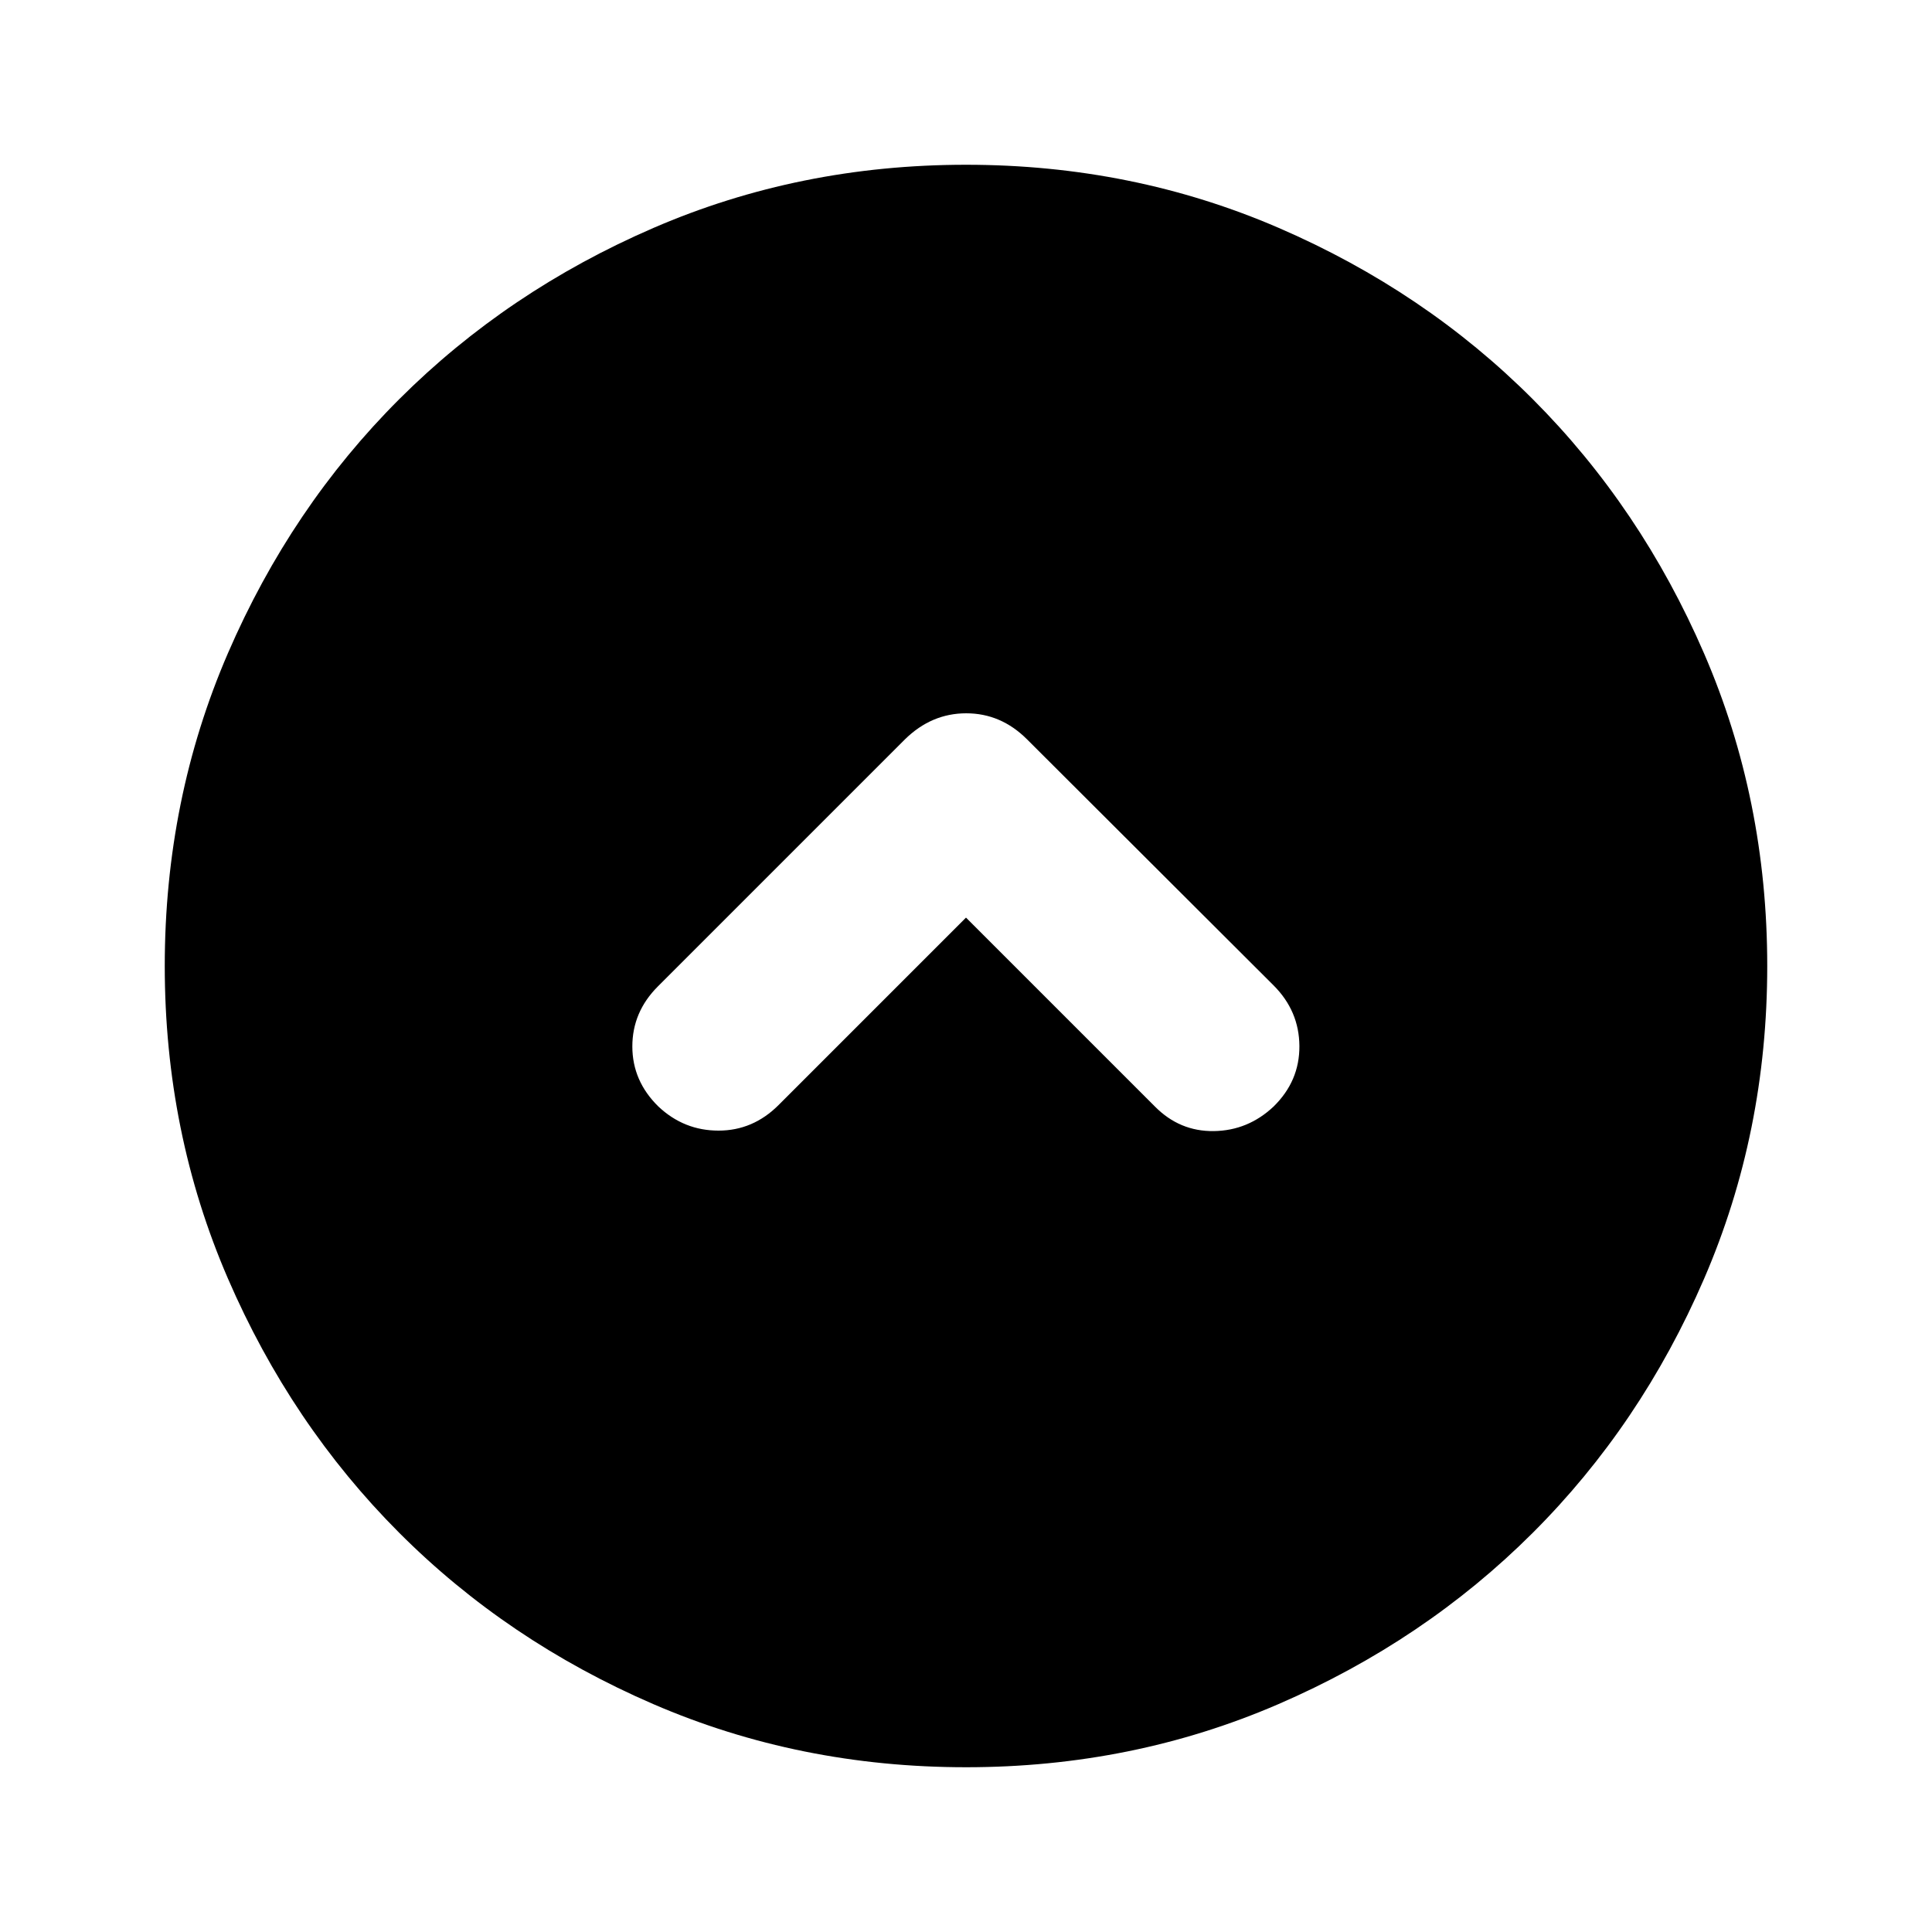 <svg xmlns="http://www.w3.org/2000/svg" height="24" viewBox="0 -960 960 960" width="24"><path d="m480-504.043 93.891 93.891q12.315 12.435 29.288 12.185t29.669-12.207q12.935-12.674 12.815-30.076-.119-17.402-12.815-30.098L510.326-592.63q-12.948-12.935-30.213-12.935t-30.439 12.935L326.891-469.848Q314.196-457.152 314.206-440q.011 17.152 12.946 29.826 12.696 11.957 29.848 11.968 17.152.01 29.848-12.685L480-504.043Zm0 422.174q-82.82 0-155.41-31.381-72.591-31.381-126.288-85.177-53.697-53.796-85.065-126.315Q81.869-397.262 81.869-480q0-82.82 31.381-155.41 31.381-72.591 85.177-126.288 53.796-53.697 126.315-85.065 72.52-31.368 155.258-31.368 82.82 0 155.41 31.381 72.591 31.381 126.288 85.177 53.697 53.796 85.065 126.315 31.368 72.52 31.368 155.258 0 82.82-31.381 155.41-31.381 72.591-85.177 126.288-53.796 53.697-126.315 85.065Q562.738-81.869 480-81.869Z"/></svg>